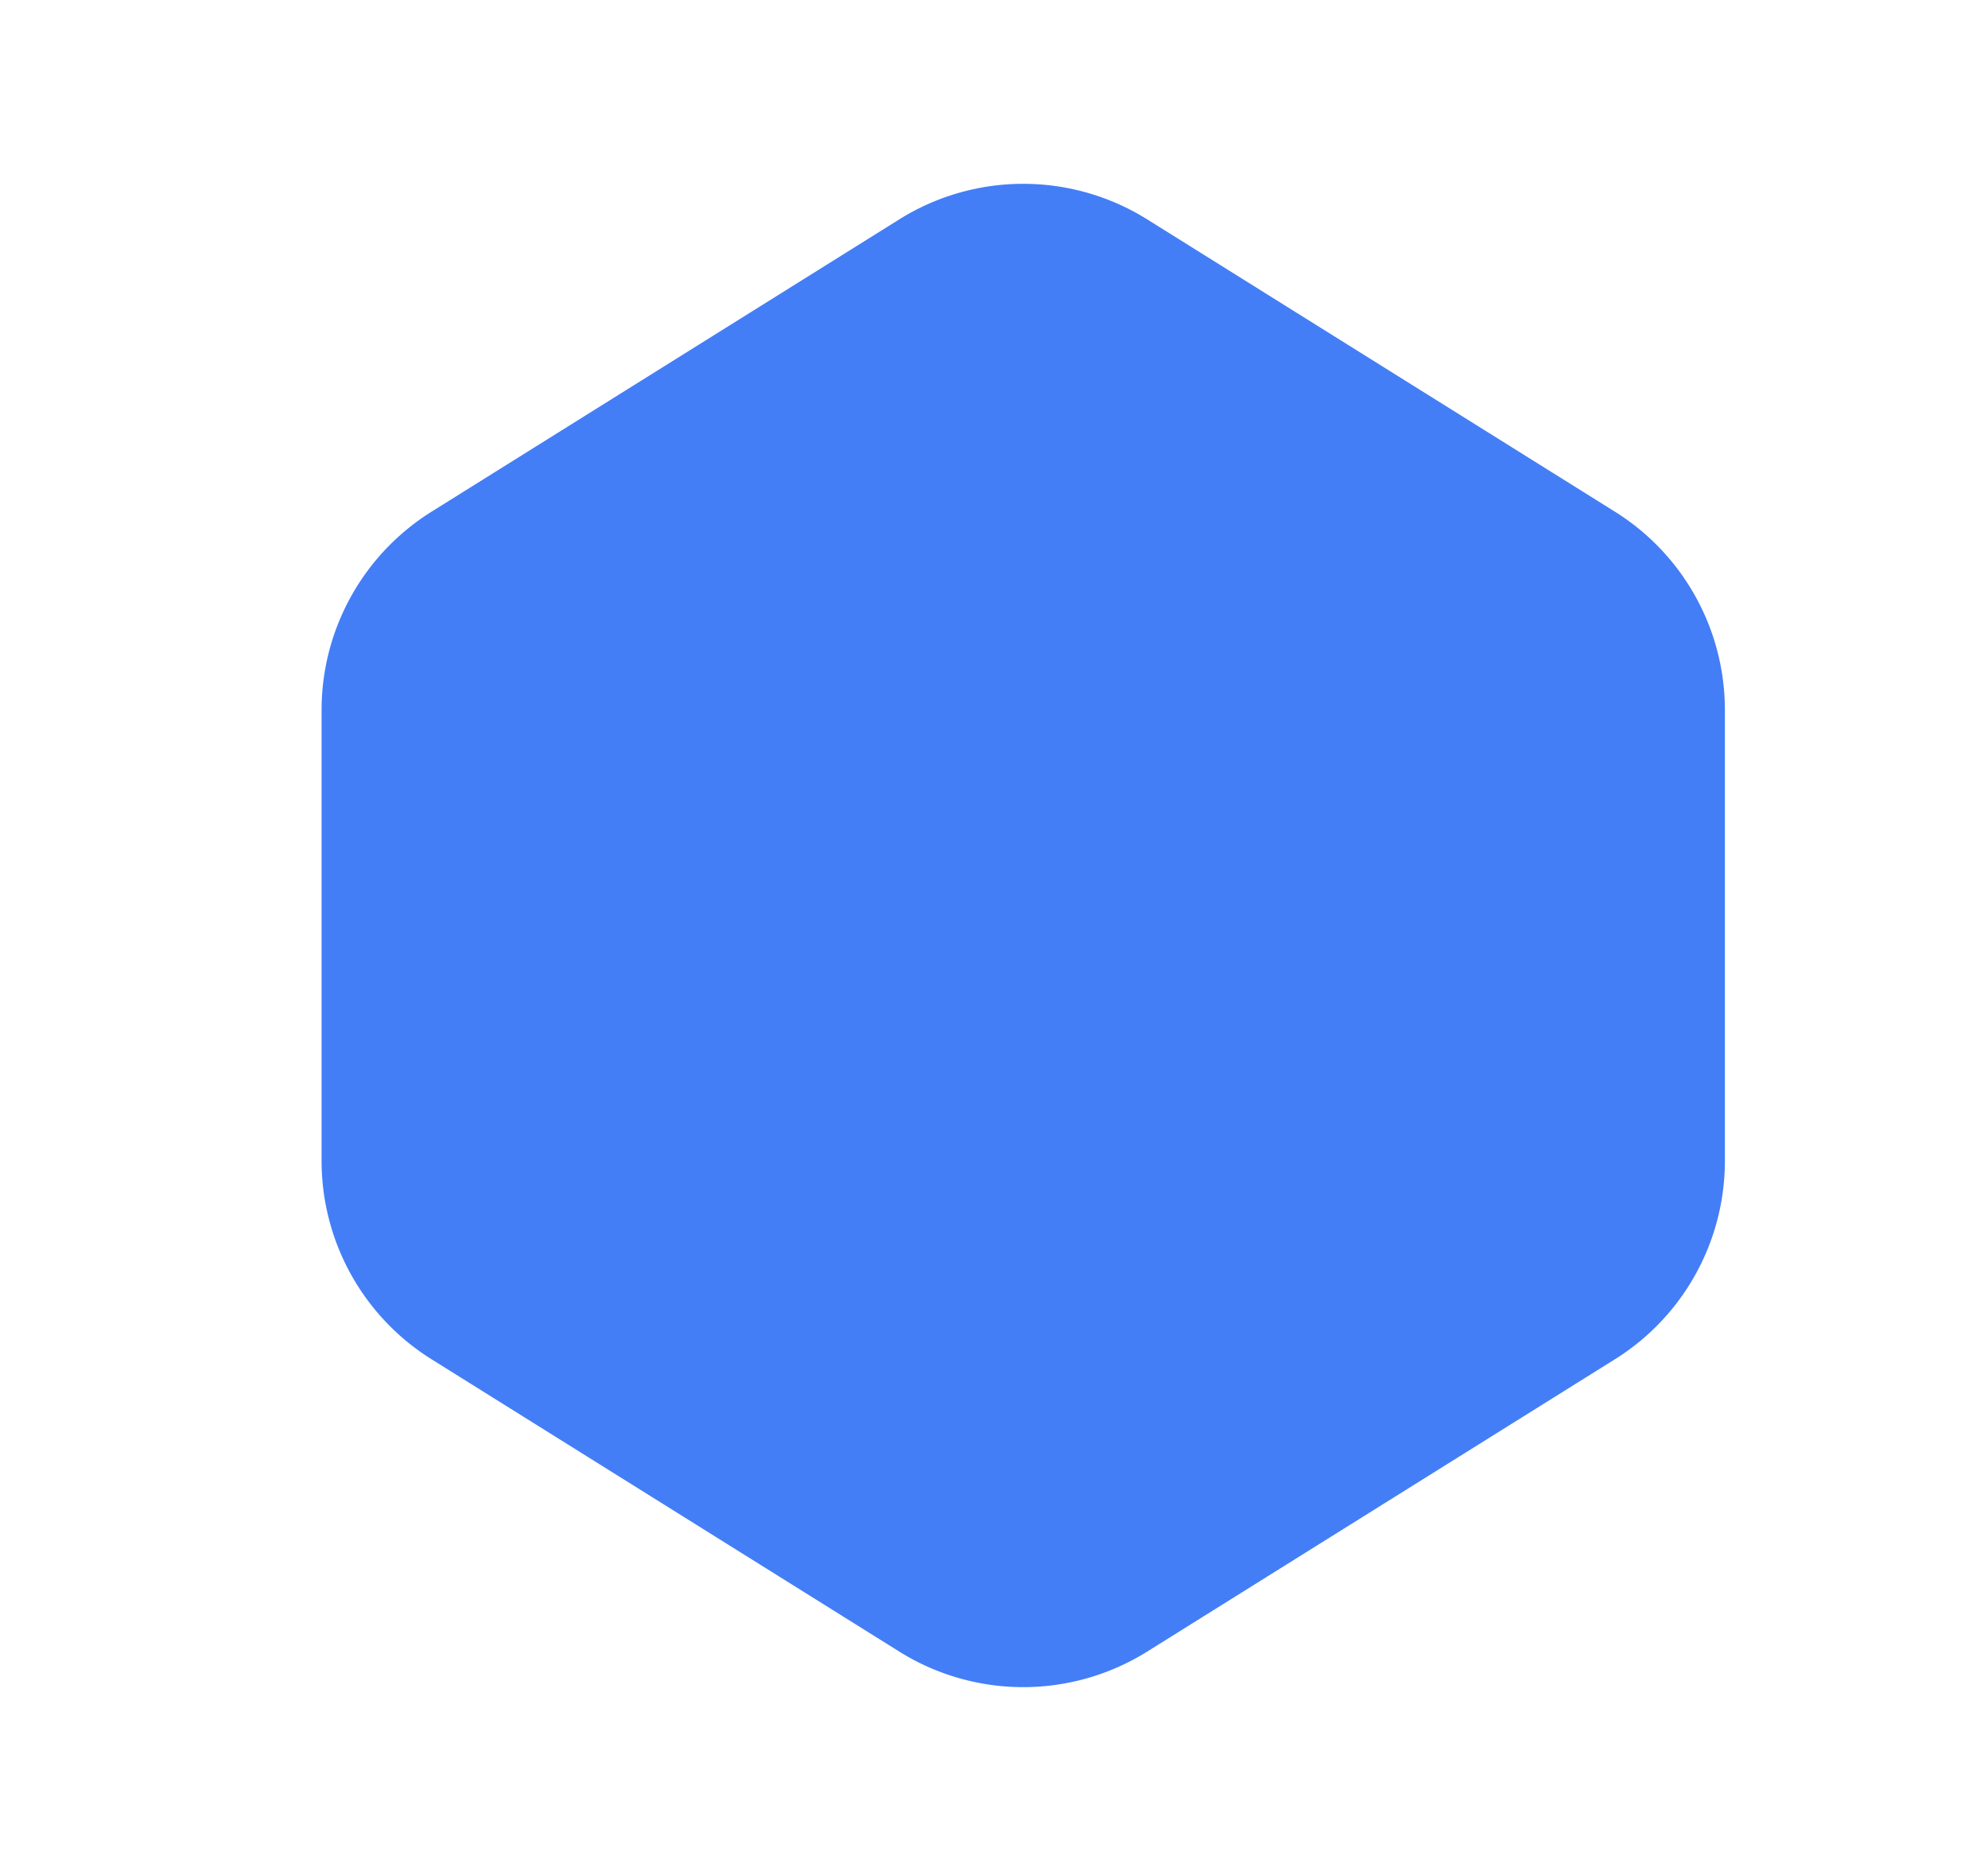 <svg width="17" height="16" fill="none" xmlns="http://www.w3.org/2000/svg"><path d="M9.81 1.876a2 2 0 0 0-2.12 0l-4 2.5a2 2 0 0 0-.94 1.696v3.856a2 2 0 0 0 .94 1.696l4 2.5a2 2 0 0 0 2.12 0l4-2.5a2 2 0 0 0 .94-1.696V6.072a2 2 0 0 0-.94-1.696l-4-2.5Z" fill="#437EF7"/></svg>